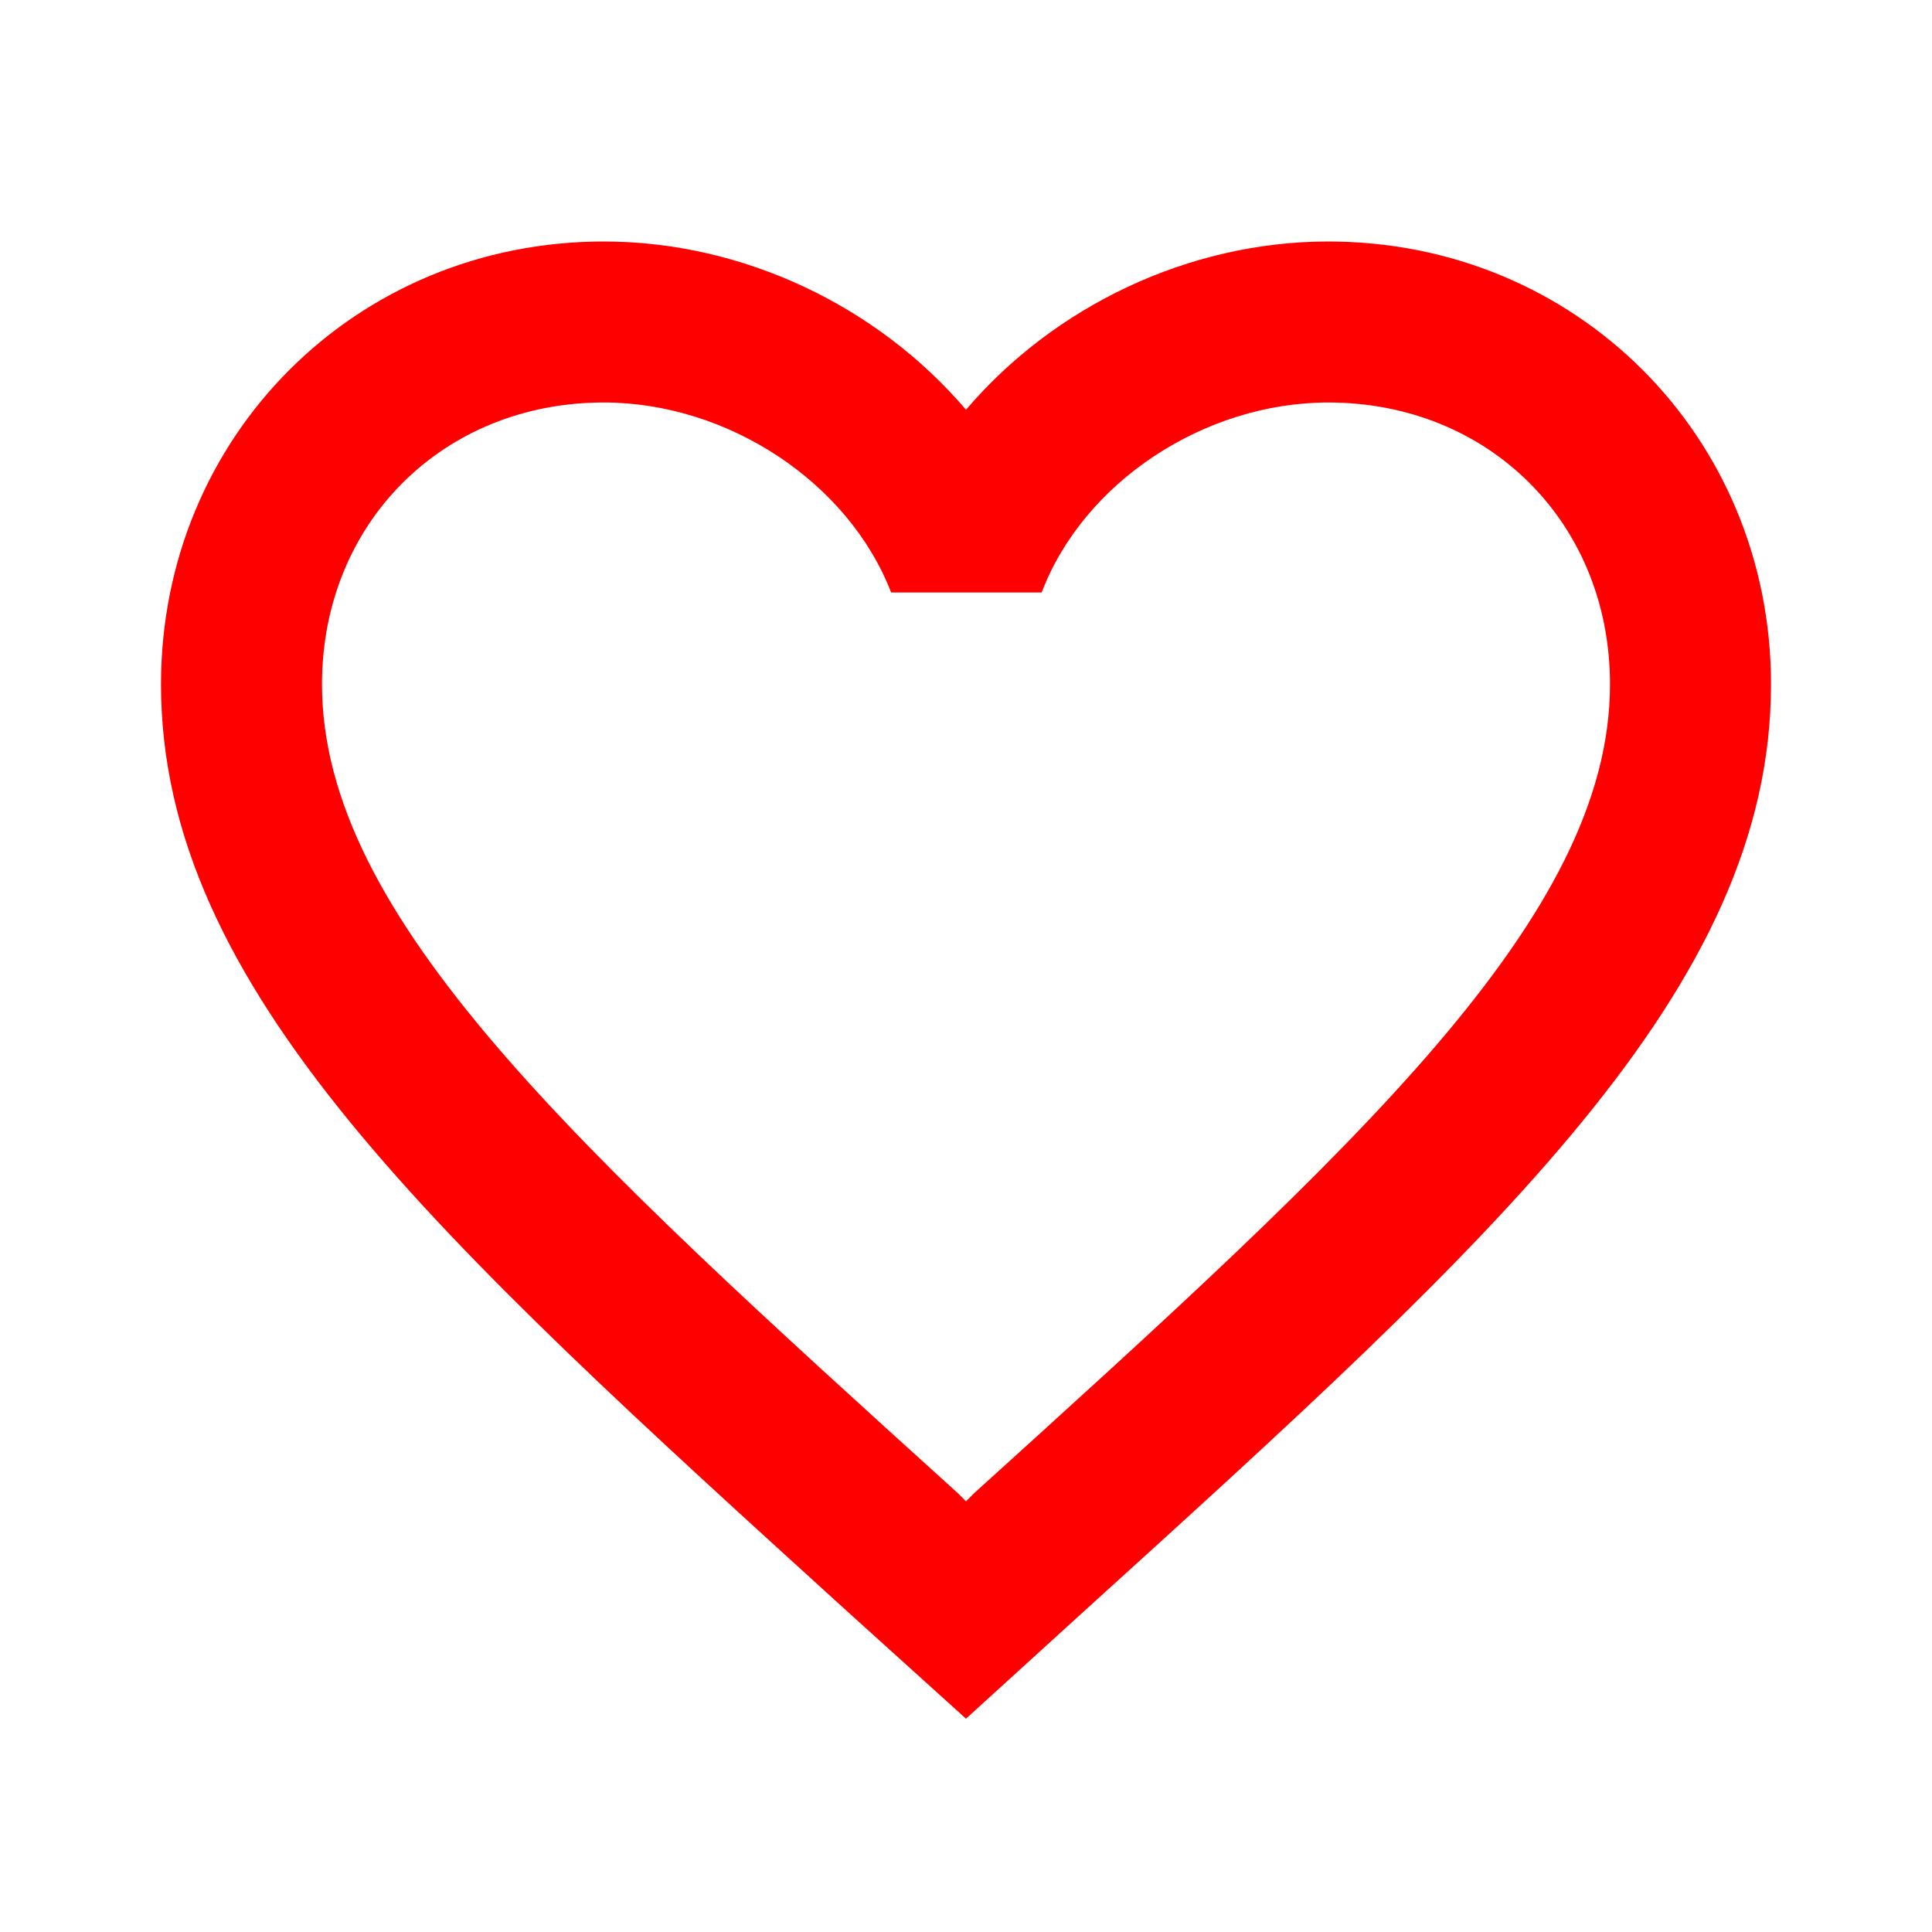 <?xml version="1.0" encoding="UTF-8" standalone="no"?>
<svg viewBox="0 0 24.0 24.0">
  <path d="M16.5,3c-1.74,0 -3.41,0.81 -4.5,2.09C10.91,3.81 9.24,3 7.5,3 4.42,3 2,5.42 2,8.5c0,3.78 3.4,6.86 8.55,11.54L12,21.35l1.45,-1.32C18.6,15.36 22,12.28 22,8.5 22,5.42 19.58,3 16.5,3zM12.1,18.55l-0.1,0.1 -0.1,-0.1C7.14,14.24 4,11.39 4,8.5 4,6.5 5.5,5 7.5,5c1.54,0 3.04,0.99 3.57,2.36h1.87C13.46,5.99 14.96,5 16.5,5c2,0 3.5,1.5 3.5,3.5 0,2.89 -3.14,5.74 -7.9,10.05z" fill="#FF000000"/>
</svg>

